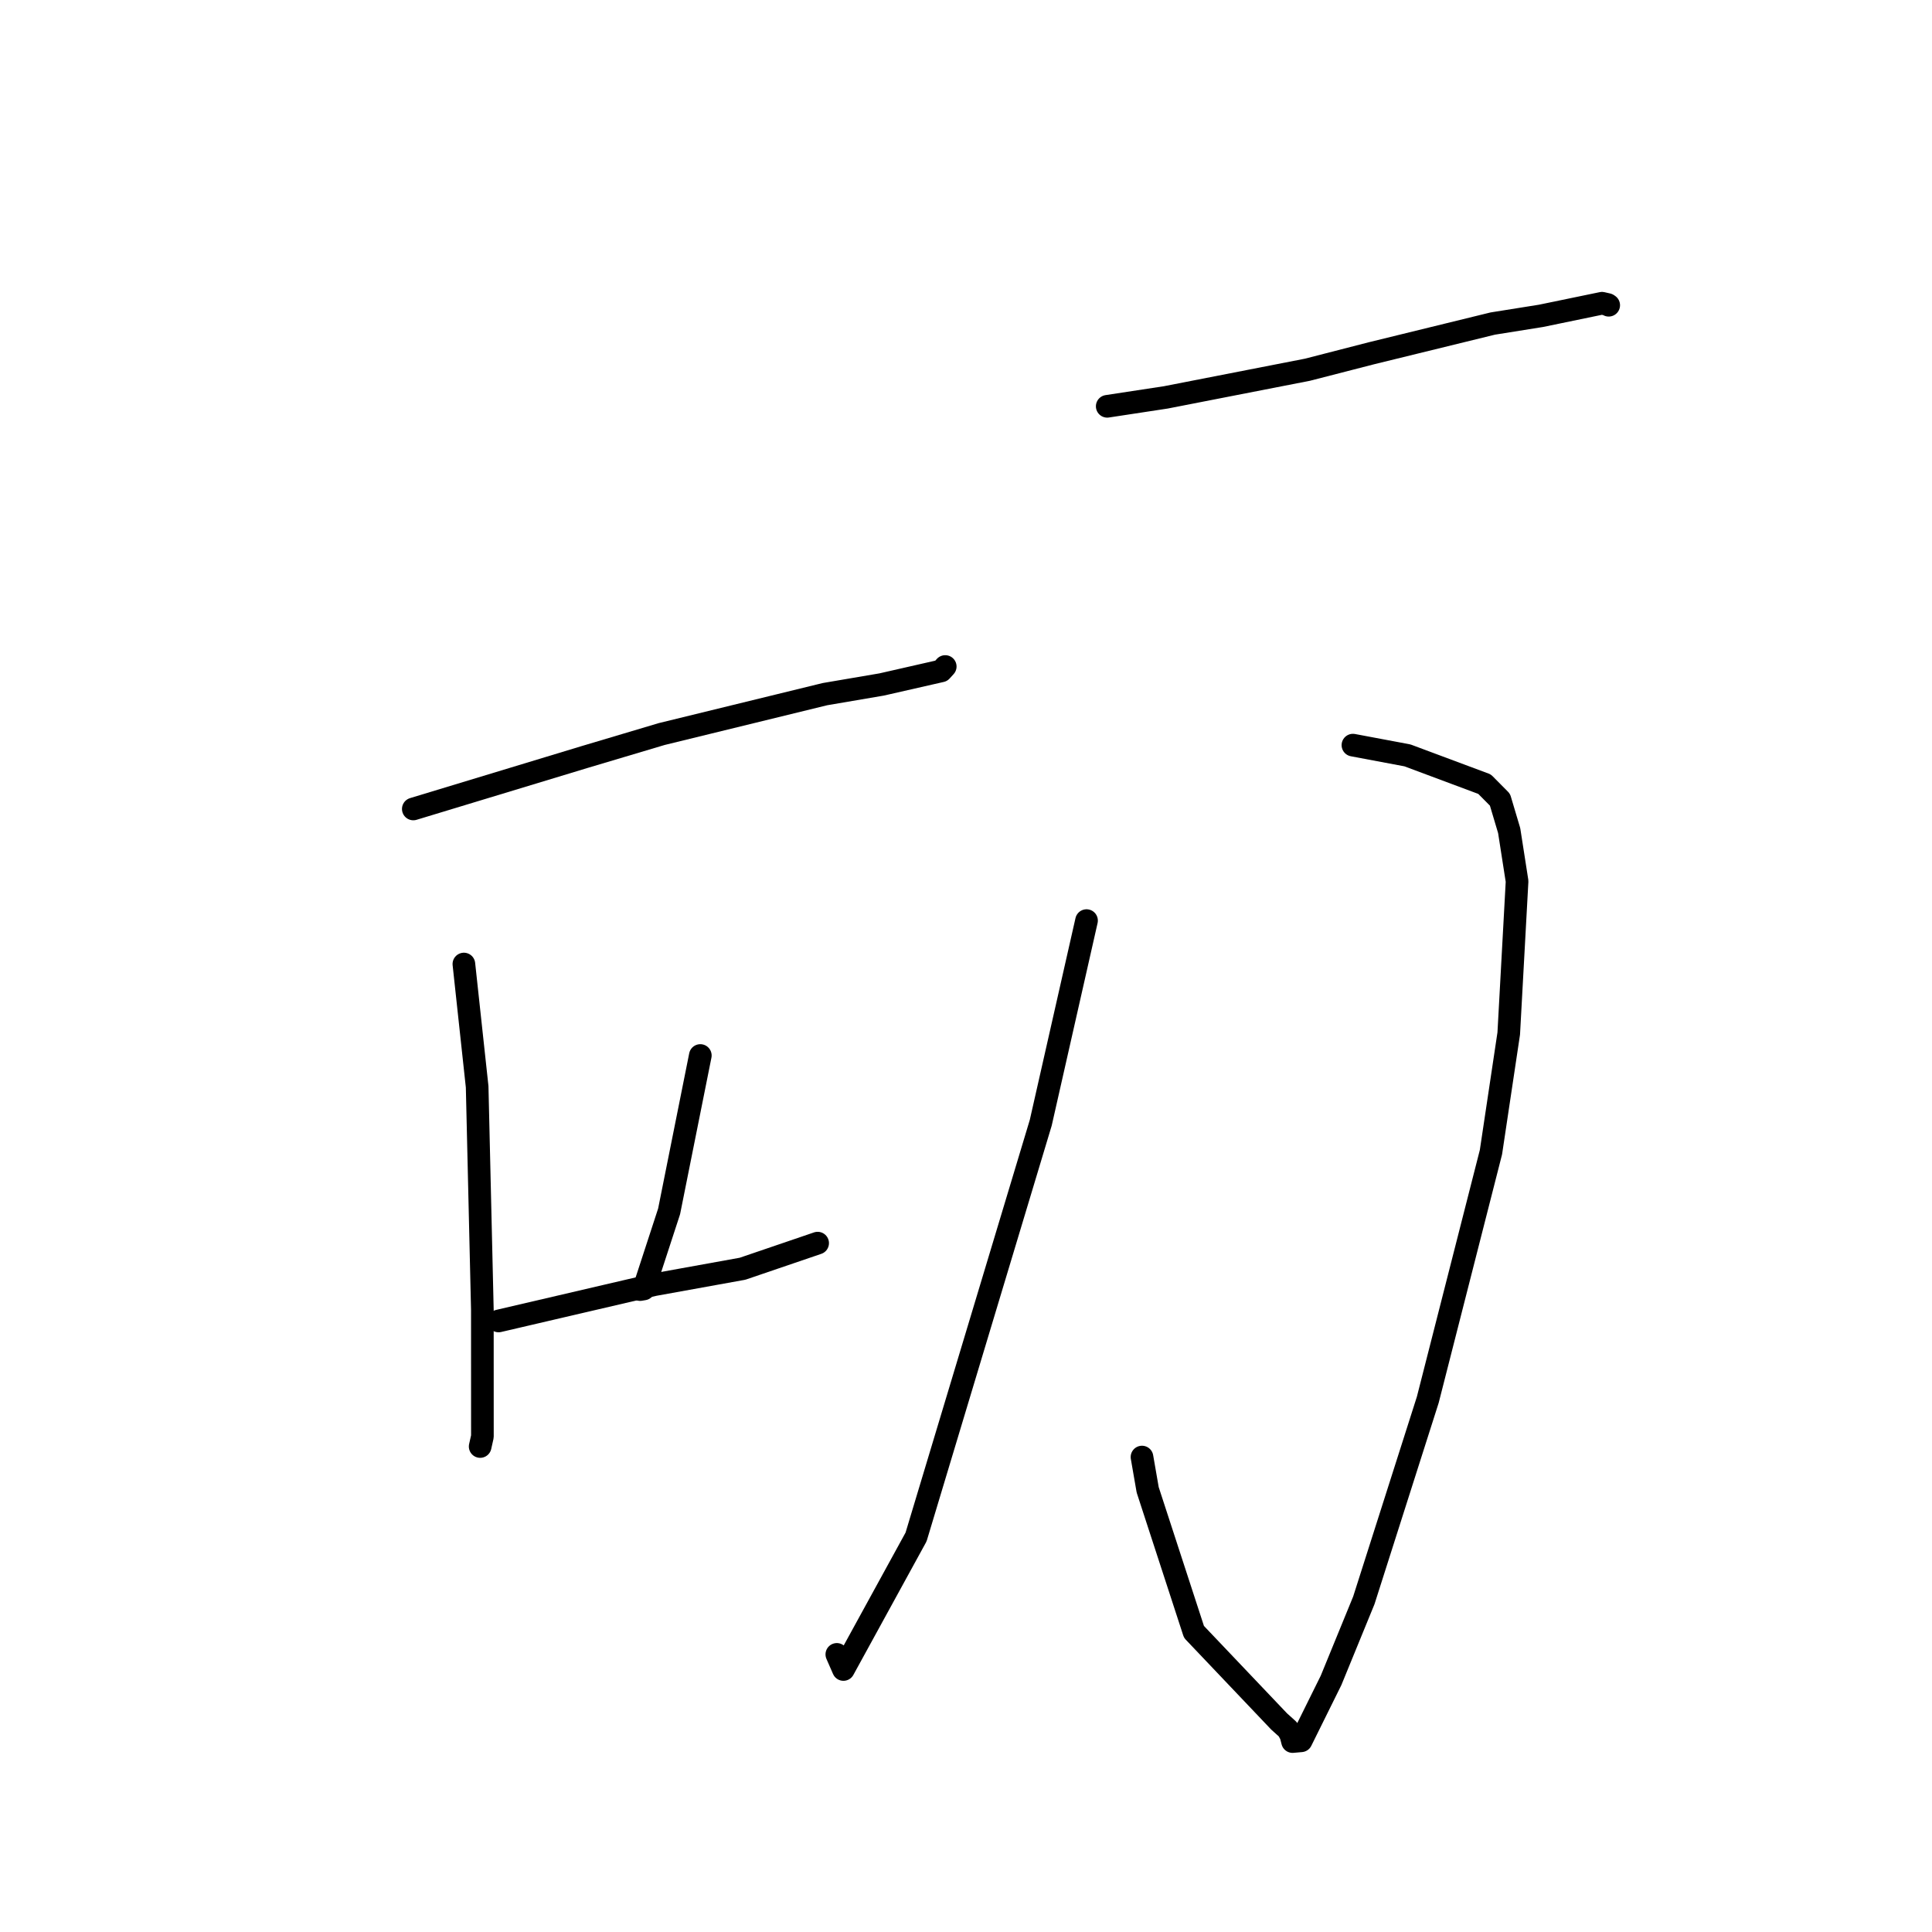 <?xml version="1.0" standalone="no"?>
    <svg width="256" height="256" xmlns="http://www.w3.org/2000/svg" version="1.1">
    <polyline stroke="black" stroke-width="3" stroke-linecap="round" fill="transparent" stroke-linejoin="round" points="54.765 107.192 77.465 100.309 87.675 97.266 109.315 91.977 116.822 90.697 124.72 88.898 125.199 88.371 125.246 88.32 125.249 88.316 " />
        <polyline stroke="black" stroke-width="3" stroke-linecap="round" fill="transparent" stroke-linejoin="round" points="61.467 127.739 63.225 144.006 63.915 173.557 63.921 190.348 63.653 191.543 63.626 191.662 63.625 191.67 " />
        <polyline stroke="black" stroke-width="3" stroke-linecap="round" fill="transparent" stroke-linejoin="round" points="92.796 139.859 88.661 160.512 85.304 170.793 84.823 170.875 " />
        <polyline stroke="black" stroke-width="3" stroke-linecap="round" fill="transparent" stroke-linejoin="round" points="66.065 175.034 86.693 170.228 98.392 168.114 107.438 165.03 108.342 164.721 " />
        <polyline stroke="black" stroke-width="3" stroke-linecap="round" fill="transparent" stroke-linejoin="round" points="146.713 53.838 154.48 52.655 173.244 48.991 181.712 46.812 197.797 42.873 204.187 41.852 212.276 40.18 213.025 40.352 213.12 40.417 213.162 40.446 " />
        <polyline stroke="black" stroke-width="3" stroke-linecap="round" fill="transparent" stroke-linejoin="round" points="179.27 98.734 186.492 100.091 196.712 103.906 198.753 105.965 199.973 110.06 201.02 116.771 199.916 136.945 197.559 152.667 189.19 185.473 180.716 212.05 176.372 222.658 172.409 230.665 171.273 230.766 171.047 229.891 170.643 229.14 169.496 228.108 158.208 216.232 152.074 197.411 151.32 193.067 " />
        <polyline stroke="black" stroke-width="3" stroke-linecap="round" fill="transparent" stroke-linejoin="round" points="143.971 121.984 137.906 148.766 121.383 203.658 111.759 221.216 110.884 219.215 " />
        </svg>
